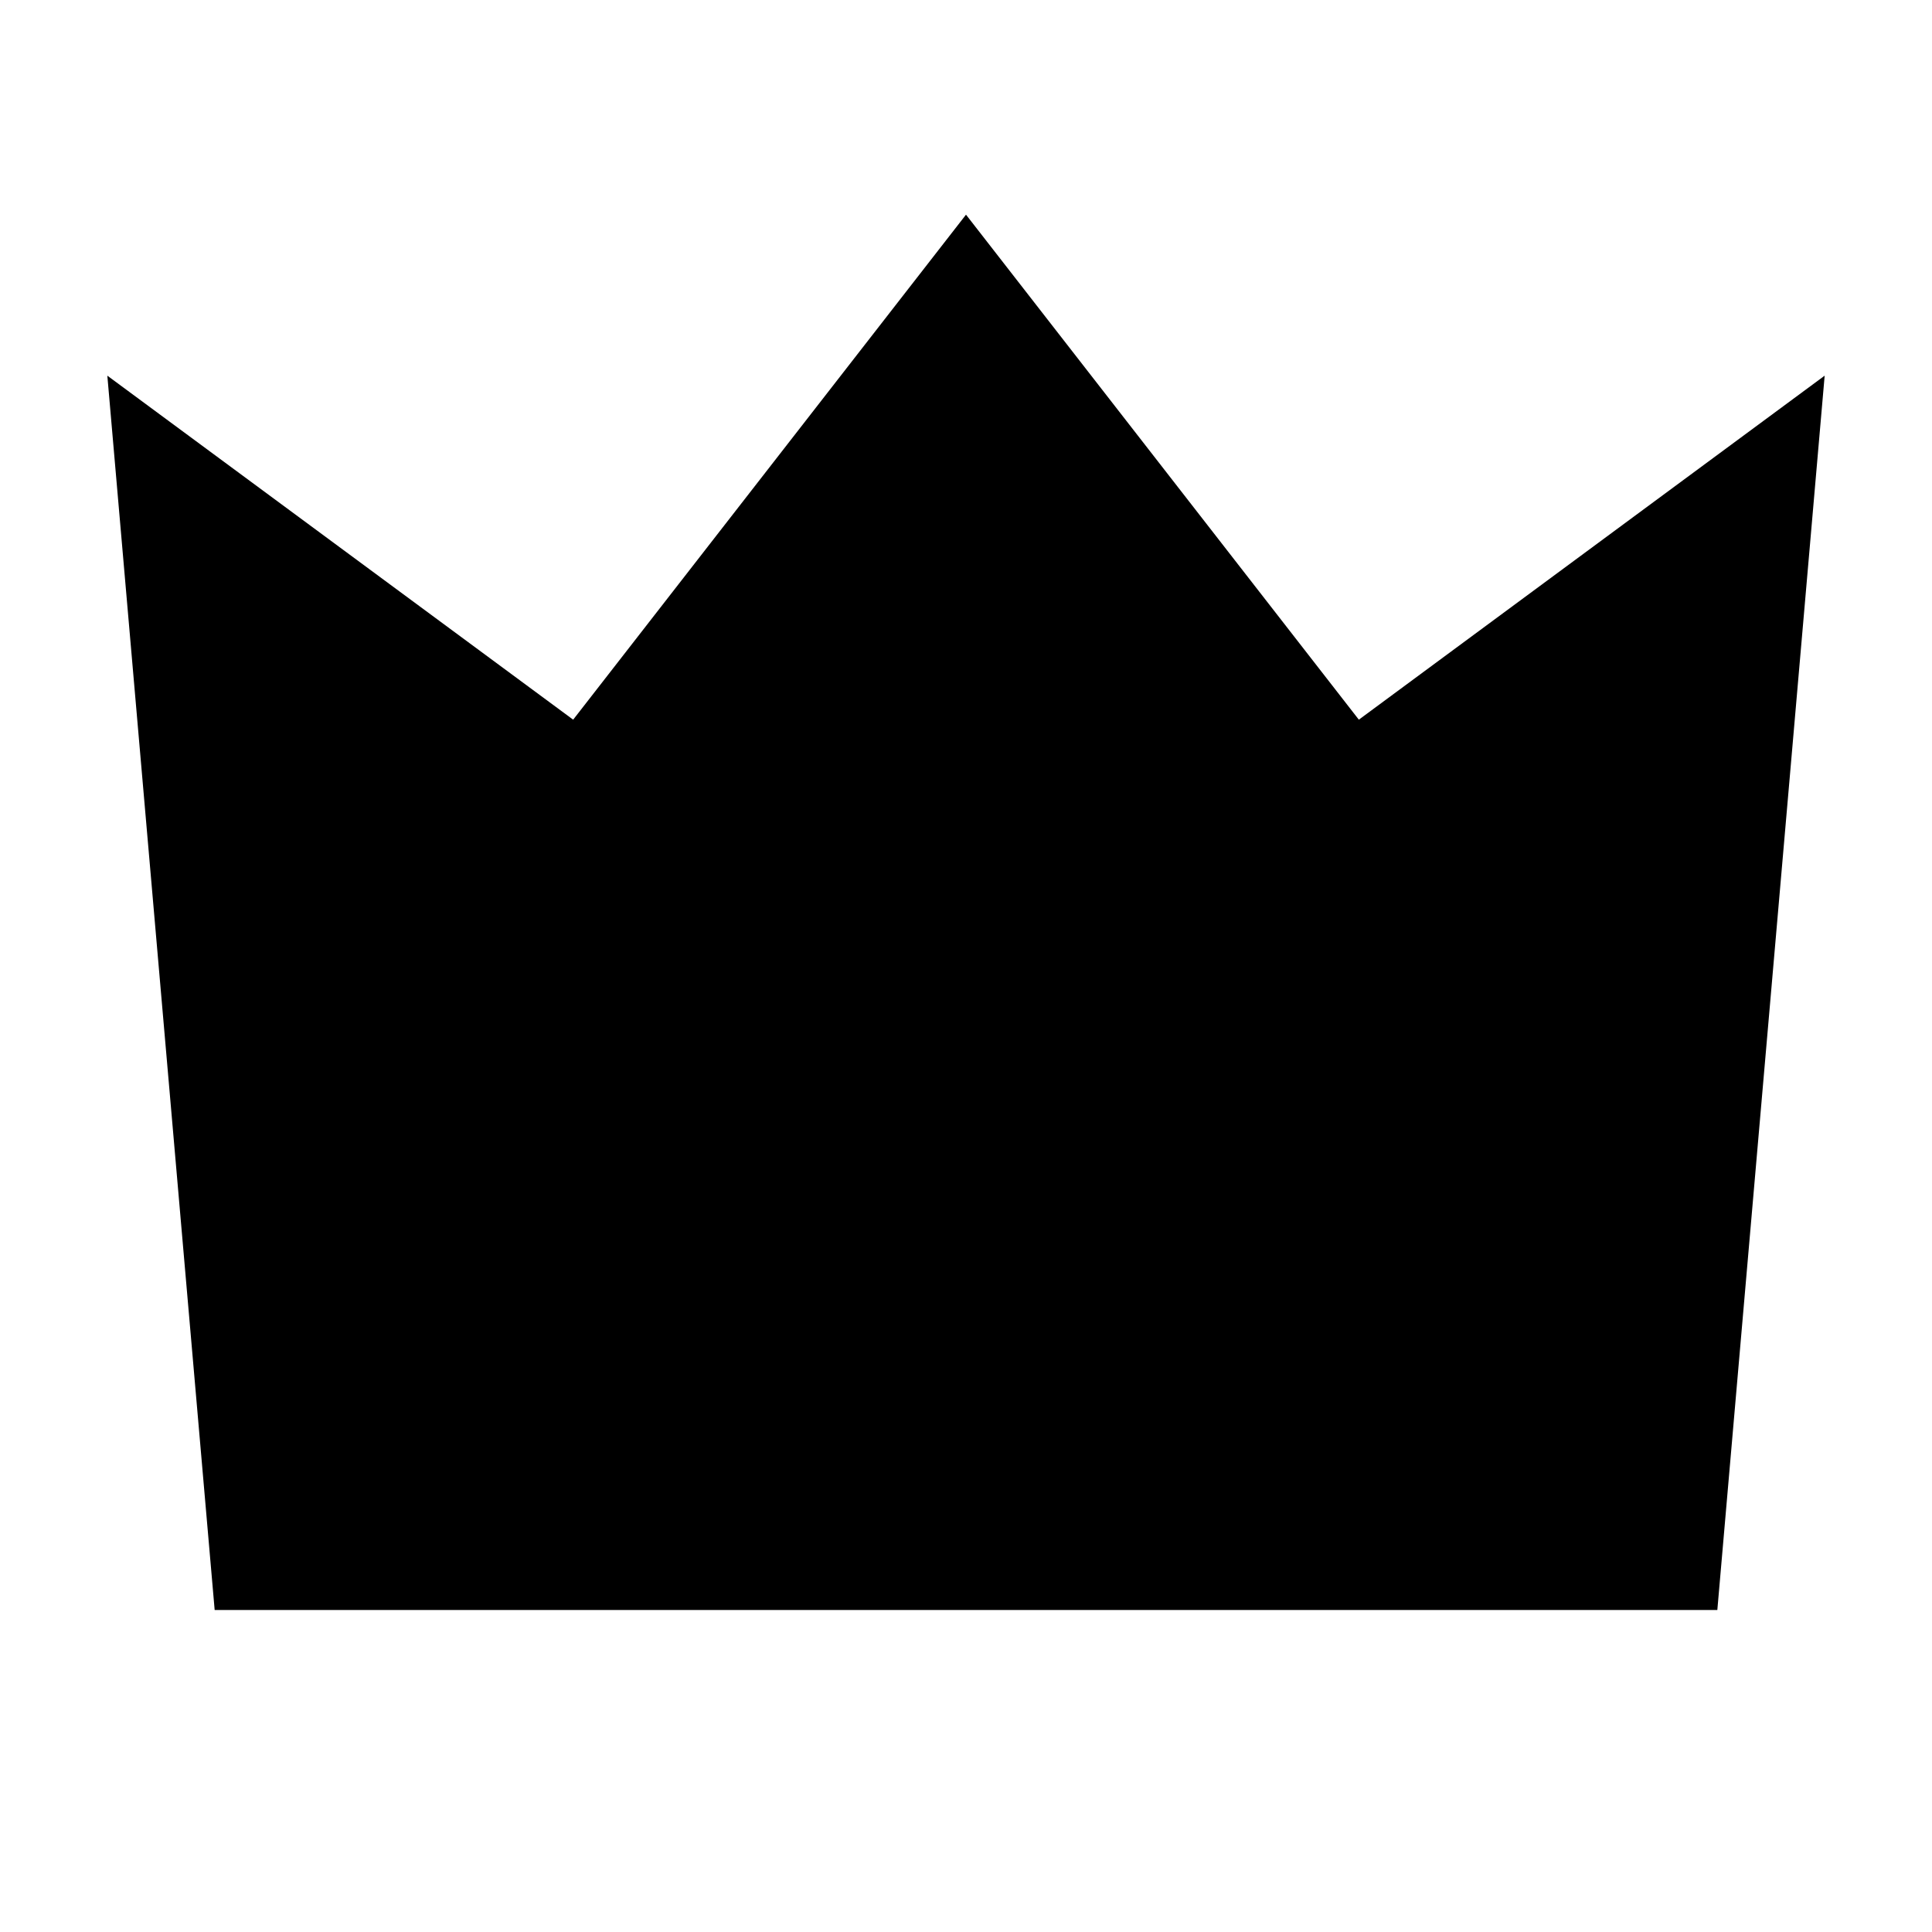 <?xml version="1.0"?>
<svg width="36" height="36" viewBox="0 0 36 36" fill="none" xmlns="http://www.w3.org/2000/svg">
  <path d="M32 30L34 7L25.32 13.41L18 4L10.68 13.41L2 7L4 30H32Z" fill="currentColor"/>
</svg>
<!-- ClientExtracted/steamui/chunk~2dcc5aaf7.js -->
